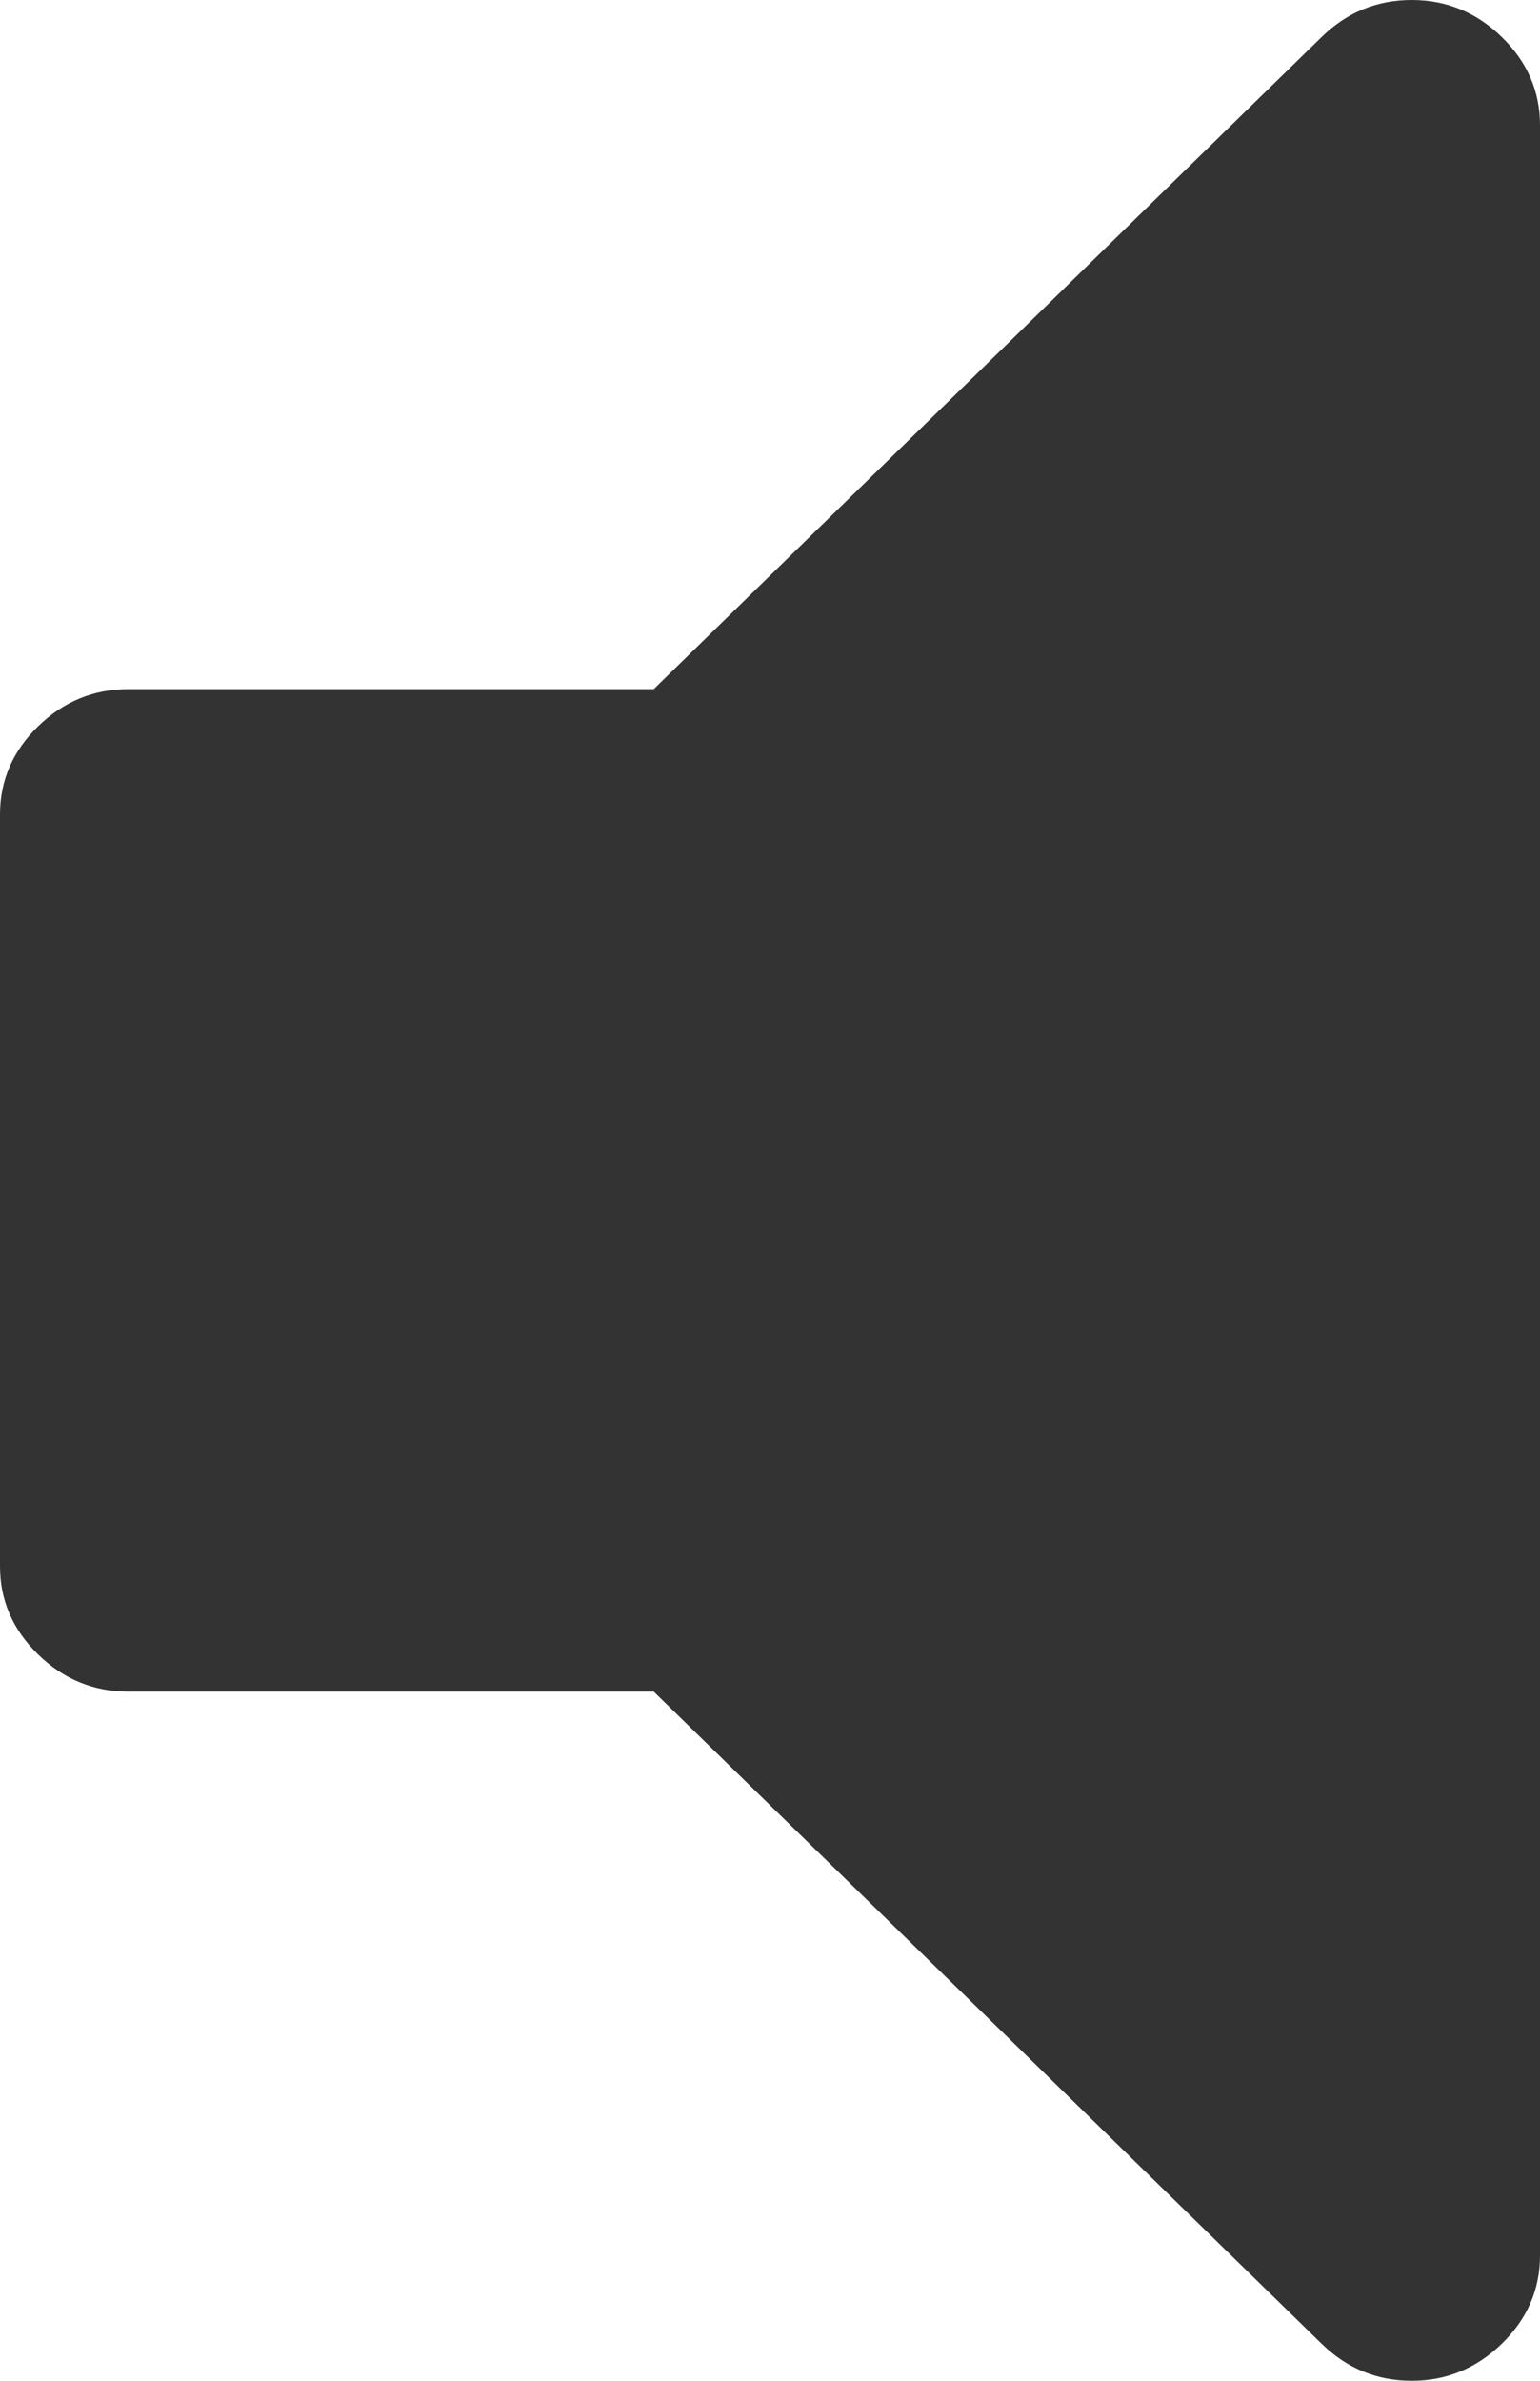 ﻿<?xml version="1.0" encoding="utf-8"?>
<svg version="1.1" xmlns:xlink="http://www.w3.org/1999/xlink" width="22px" height="34px" xmlns="http://www.w3.org/2000/svg">
  <g transform="matrix(1 0 0 1 -240 -346 )">
    <path d="M 21.456 0.531  C 21.819 0.885  22 1.305  22 1.789  L 22 32.211  C 22 32.695  21.819 33.115  21.456 33.469  C 21.093 33.823  20.663 34  20.167 34  C 19.67 34  19.24 33.823  18.878 33.469  L 9.339 24.158  L 1.833 24.158  C 1.337 24.158  0.907 23.981  0.544 23.627  C 0.181 23.272  0 22.853  0 22.368  L 0 11.632  C 0 11.147  0.181 10.728  0.544 10.373  C 0.907 10.019  1.337 9.842  1.833 9.842  L 9.339 9.842  L 18.878 0.531  C 19.24 0.177  19.67 0  20.167 0  C 20.663 0  21.093 0.177  21.456 0.531  Z " fill-rule="nonzero" fill="#333333" stroke="none" transform="matrix(1 0 0 1 240 346 )" />
  </g>
</svg>